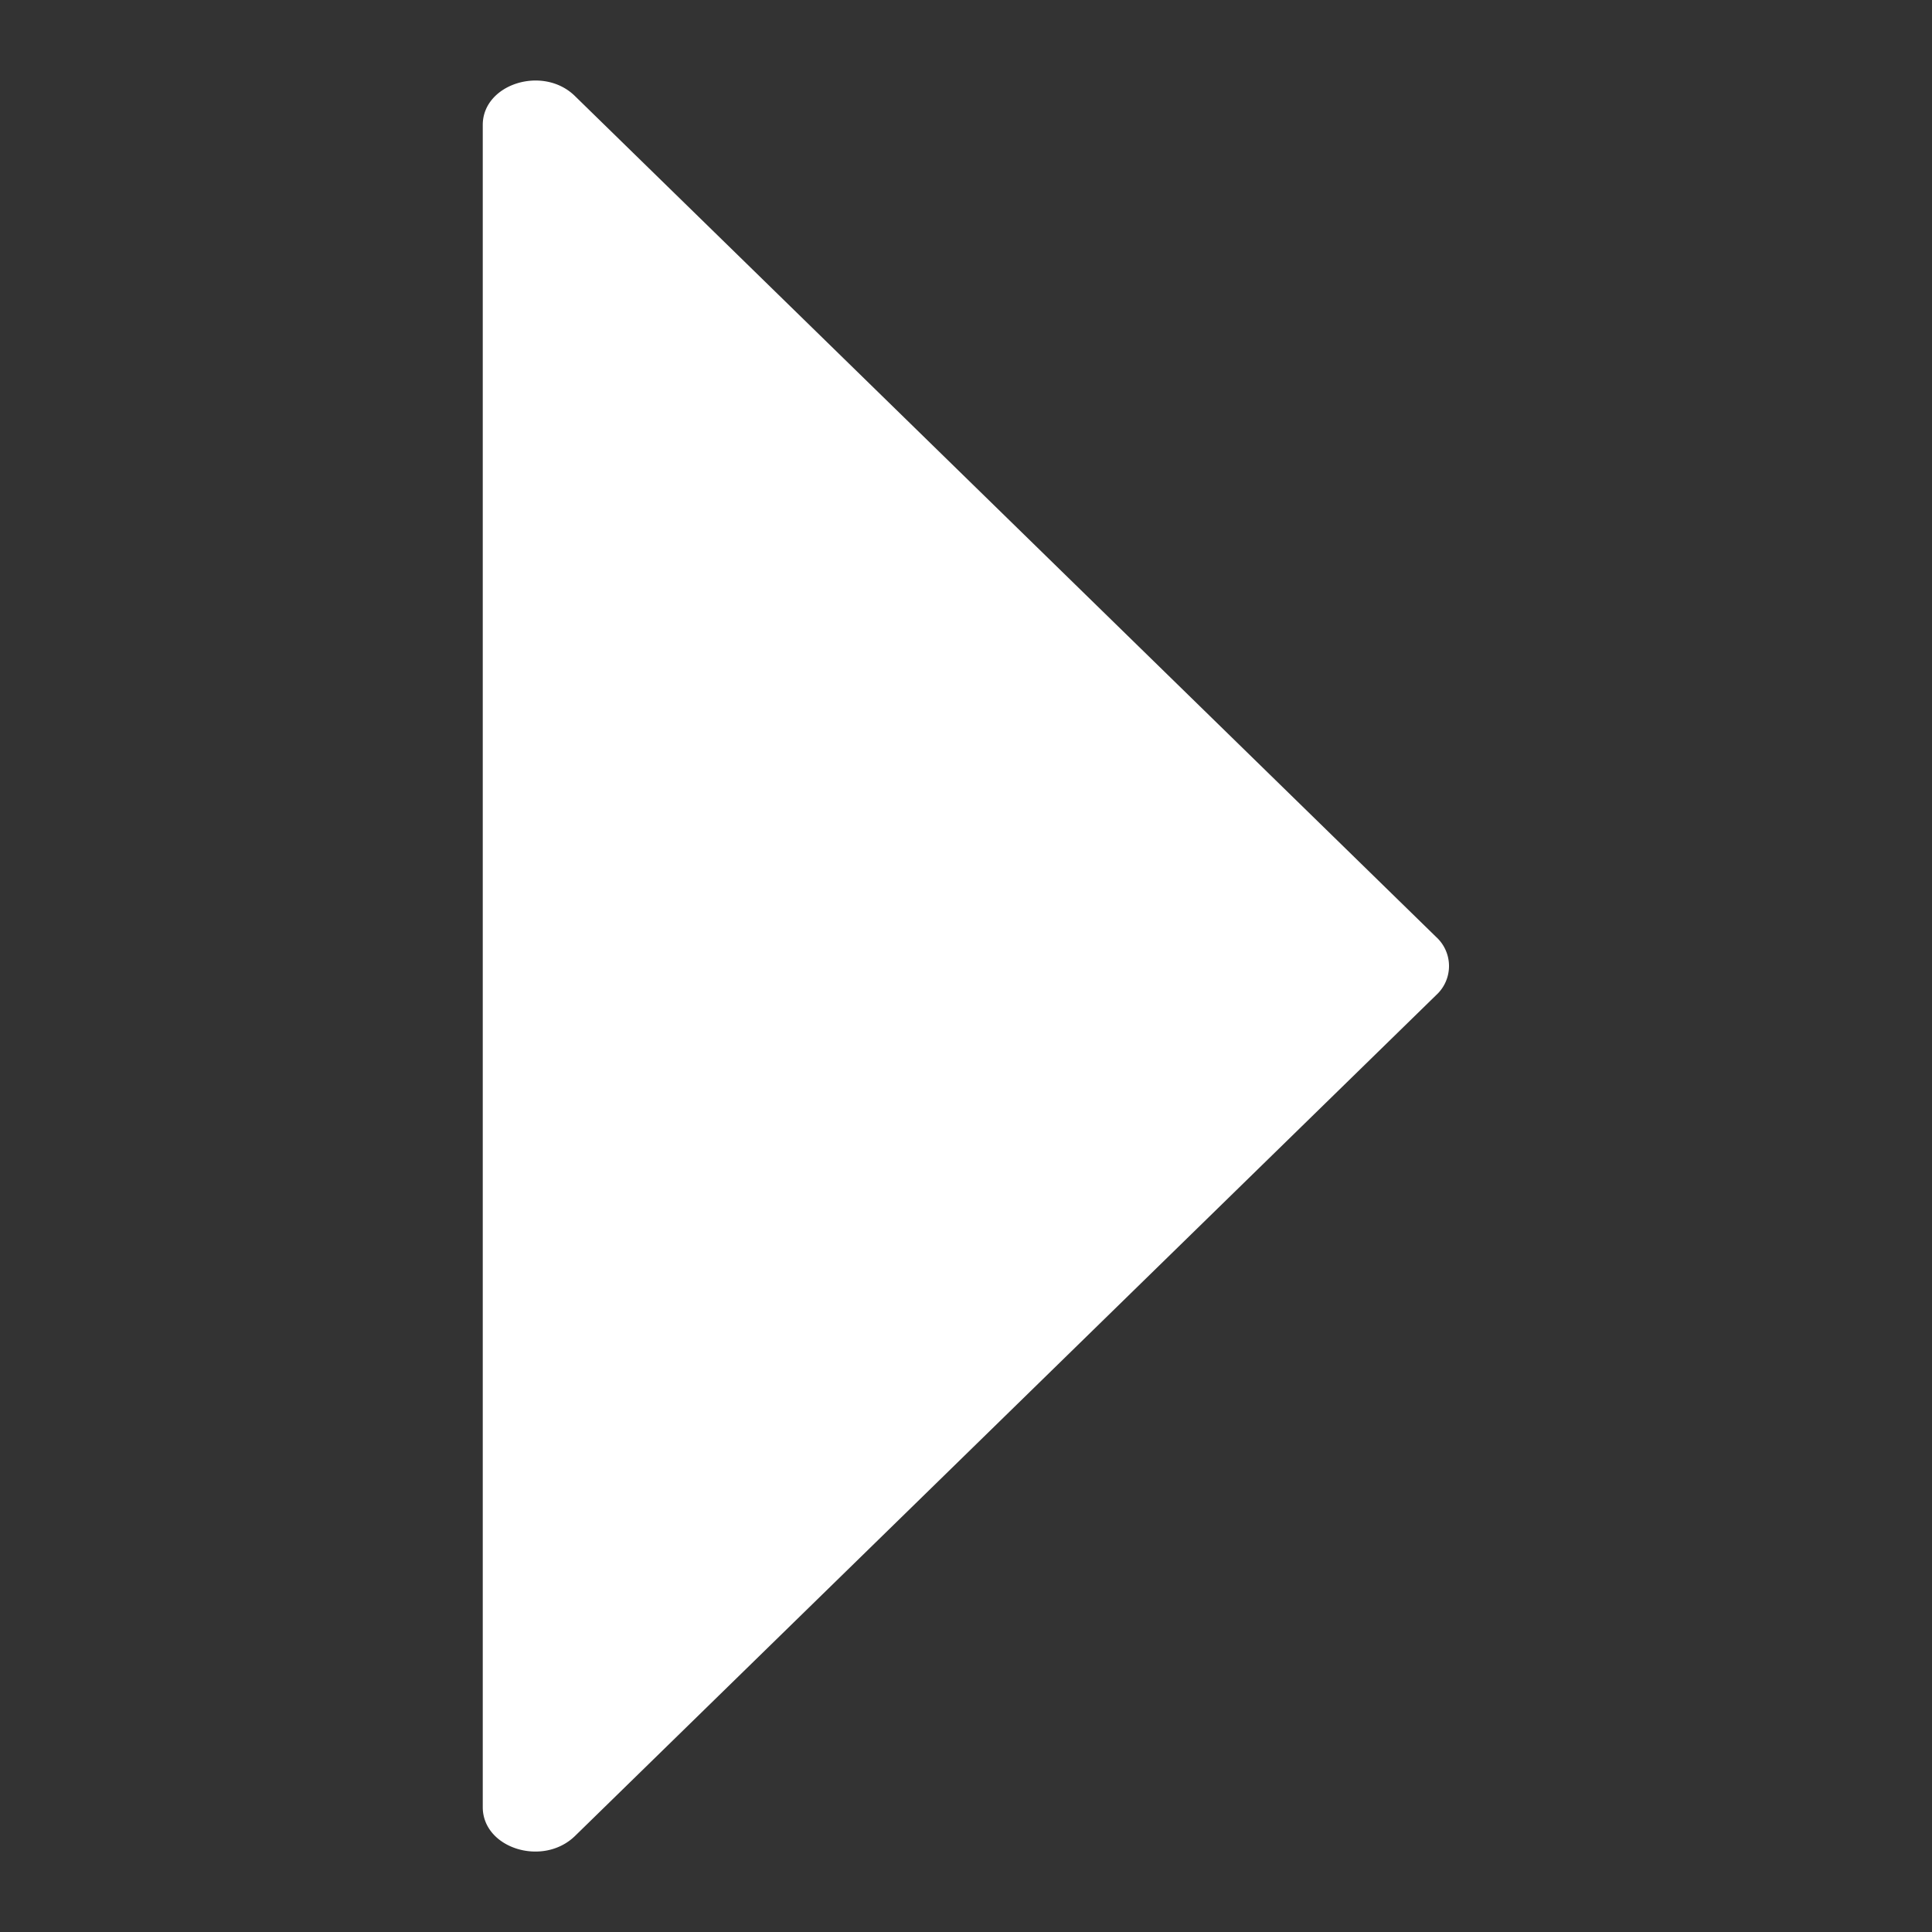 <svg xmlns="http://www.w3.org/2000/svg" xmlns:xlink="http://www.w3.org/1999/xlink" width="24" height="24" viewBox="0 0 24 24">
  <rect x="0" y="0" width="24" height="24" fill="#333333" stroke="none"/>
  <defs>
    <clipPath id="clip-path">
      <rect id="Rectangle_62991" data-name="Rectangle 62991" width="24" height="24" transform="translate(0 0)" fill="#fff"/>
    </clipPath>
    <clipPath id="clip-我的报表_三角箭头_右">
      <rect width="24" height="24"/>
    </clipPath>
  </defs>
  <g id="我的报表_三角箭头_右" clip-path="url(#clip-我的报表_三角箭头_右)">
    <g id="下拉选单" transform="translate(24) rotate(90)" clip-path="url(#clip-path)">
      <path id="Path_55688" data-name="Path 55688" d="M11.361.159l10.448,10.7c.386.4.15,1.144-.36,1.144H.552c-.51,0-.746-.749-.36-1.144L10.64.159A.488.488,0,0,1,11.361.159Z" transform="translate(1 6)" fill="#fff"/>
    </g>
  </g>
</svg>
